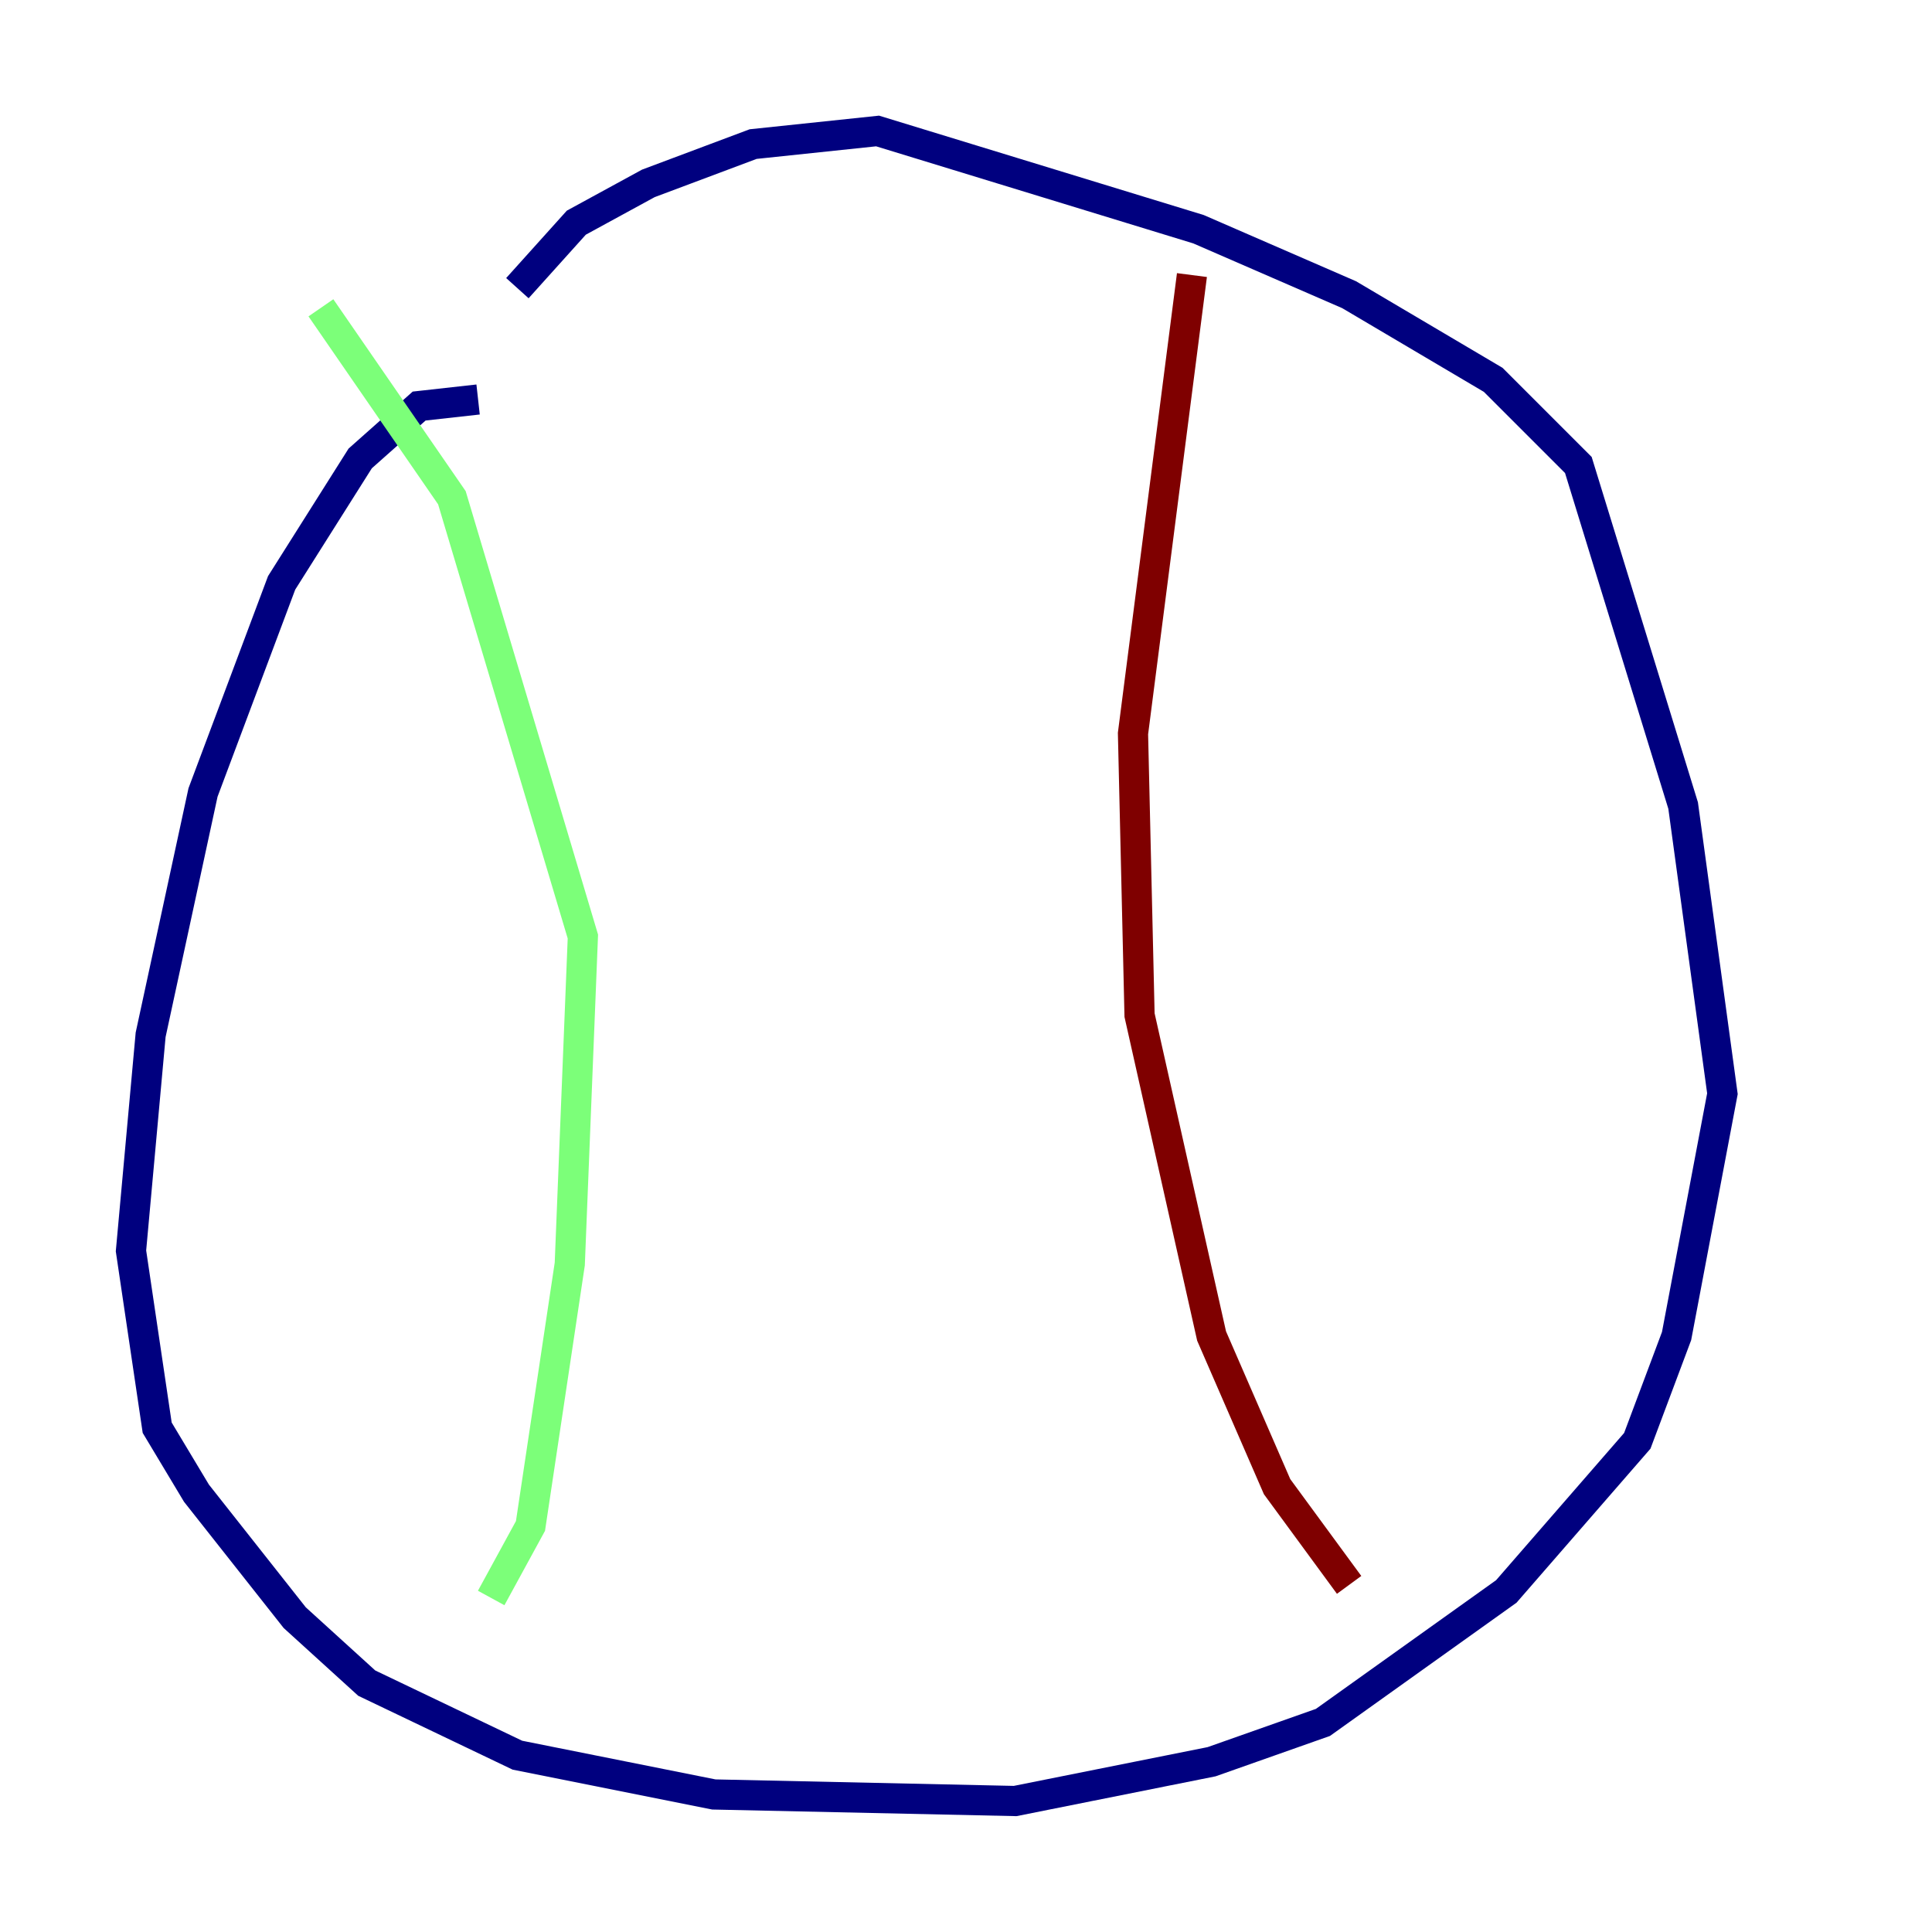 <?xml version="1.0" encoding="utf-8" ?>
<svg baseProfile="tiny" height="128" version="1.2" viewBox="0,0,128,128" width="128" xmlns="http://www.w3.org/2000/svg" xmlns:ev="http://www.w3.org/2001/xml-events" xmlns:xlink="http://www.w3.org/1999/xlink"><defs /><polyline fill="none" points="34.278,19.091 38.183,14.752 42.956,12.149 49.898,9.546 58.142,8.678 79.403,15.186 89.383,19.525 98.929,25.166 104.57,30.807 111.512,53.37 114.115,72.461 111.078,88.515 108.475,95.458 99.797,105.437 87.647,114.115 80.271,116.719 67.254,119.322 47.295,118.888 34.278,116.285 24.298,111.512 19.525,107.173 13.017,98.929 10.414,94.59 8.678,82.875 9.98,68.556 13.451,52.502 18.658,38.617 23.864,30.373 27.77,26.902 31.675,26.468" stroke="#00007f" stroke-width="2" /><polyline fill="none" points="21.261,20.393 29.939,32.976 38.617,62.047 37.749,83.742 35.146,101.098 32.542,105.871" stroke="#7cff79" stroke-width="2" /><polyline fill="none" points="78.969,18.224 75.064,48.597 75.498,67.254 80.271,88.515 84.61,98.495 89.383,105.003" stroke="#7f0000" stroke-width="2" /></svg>